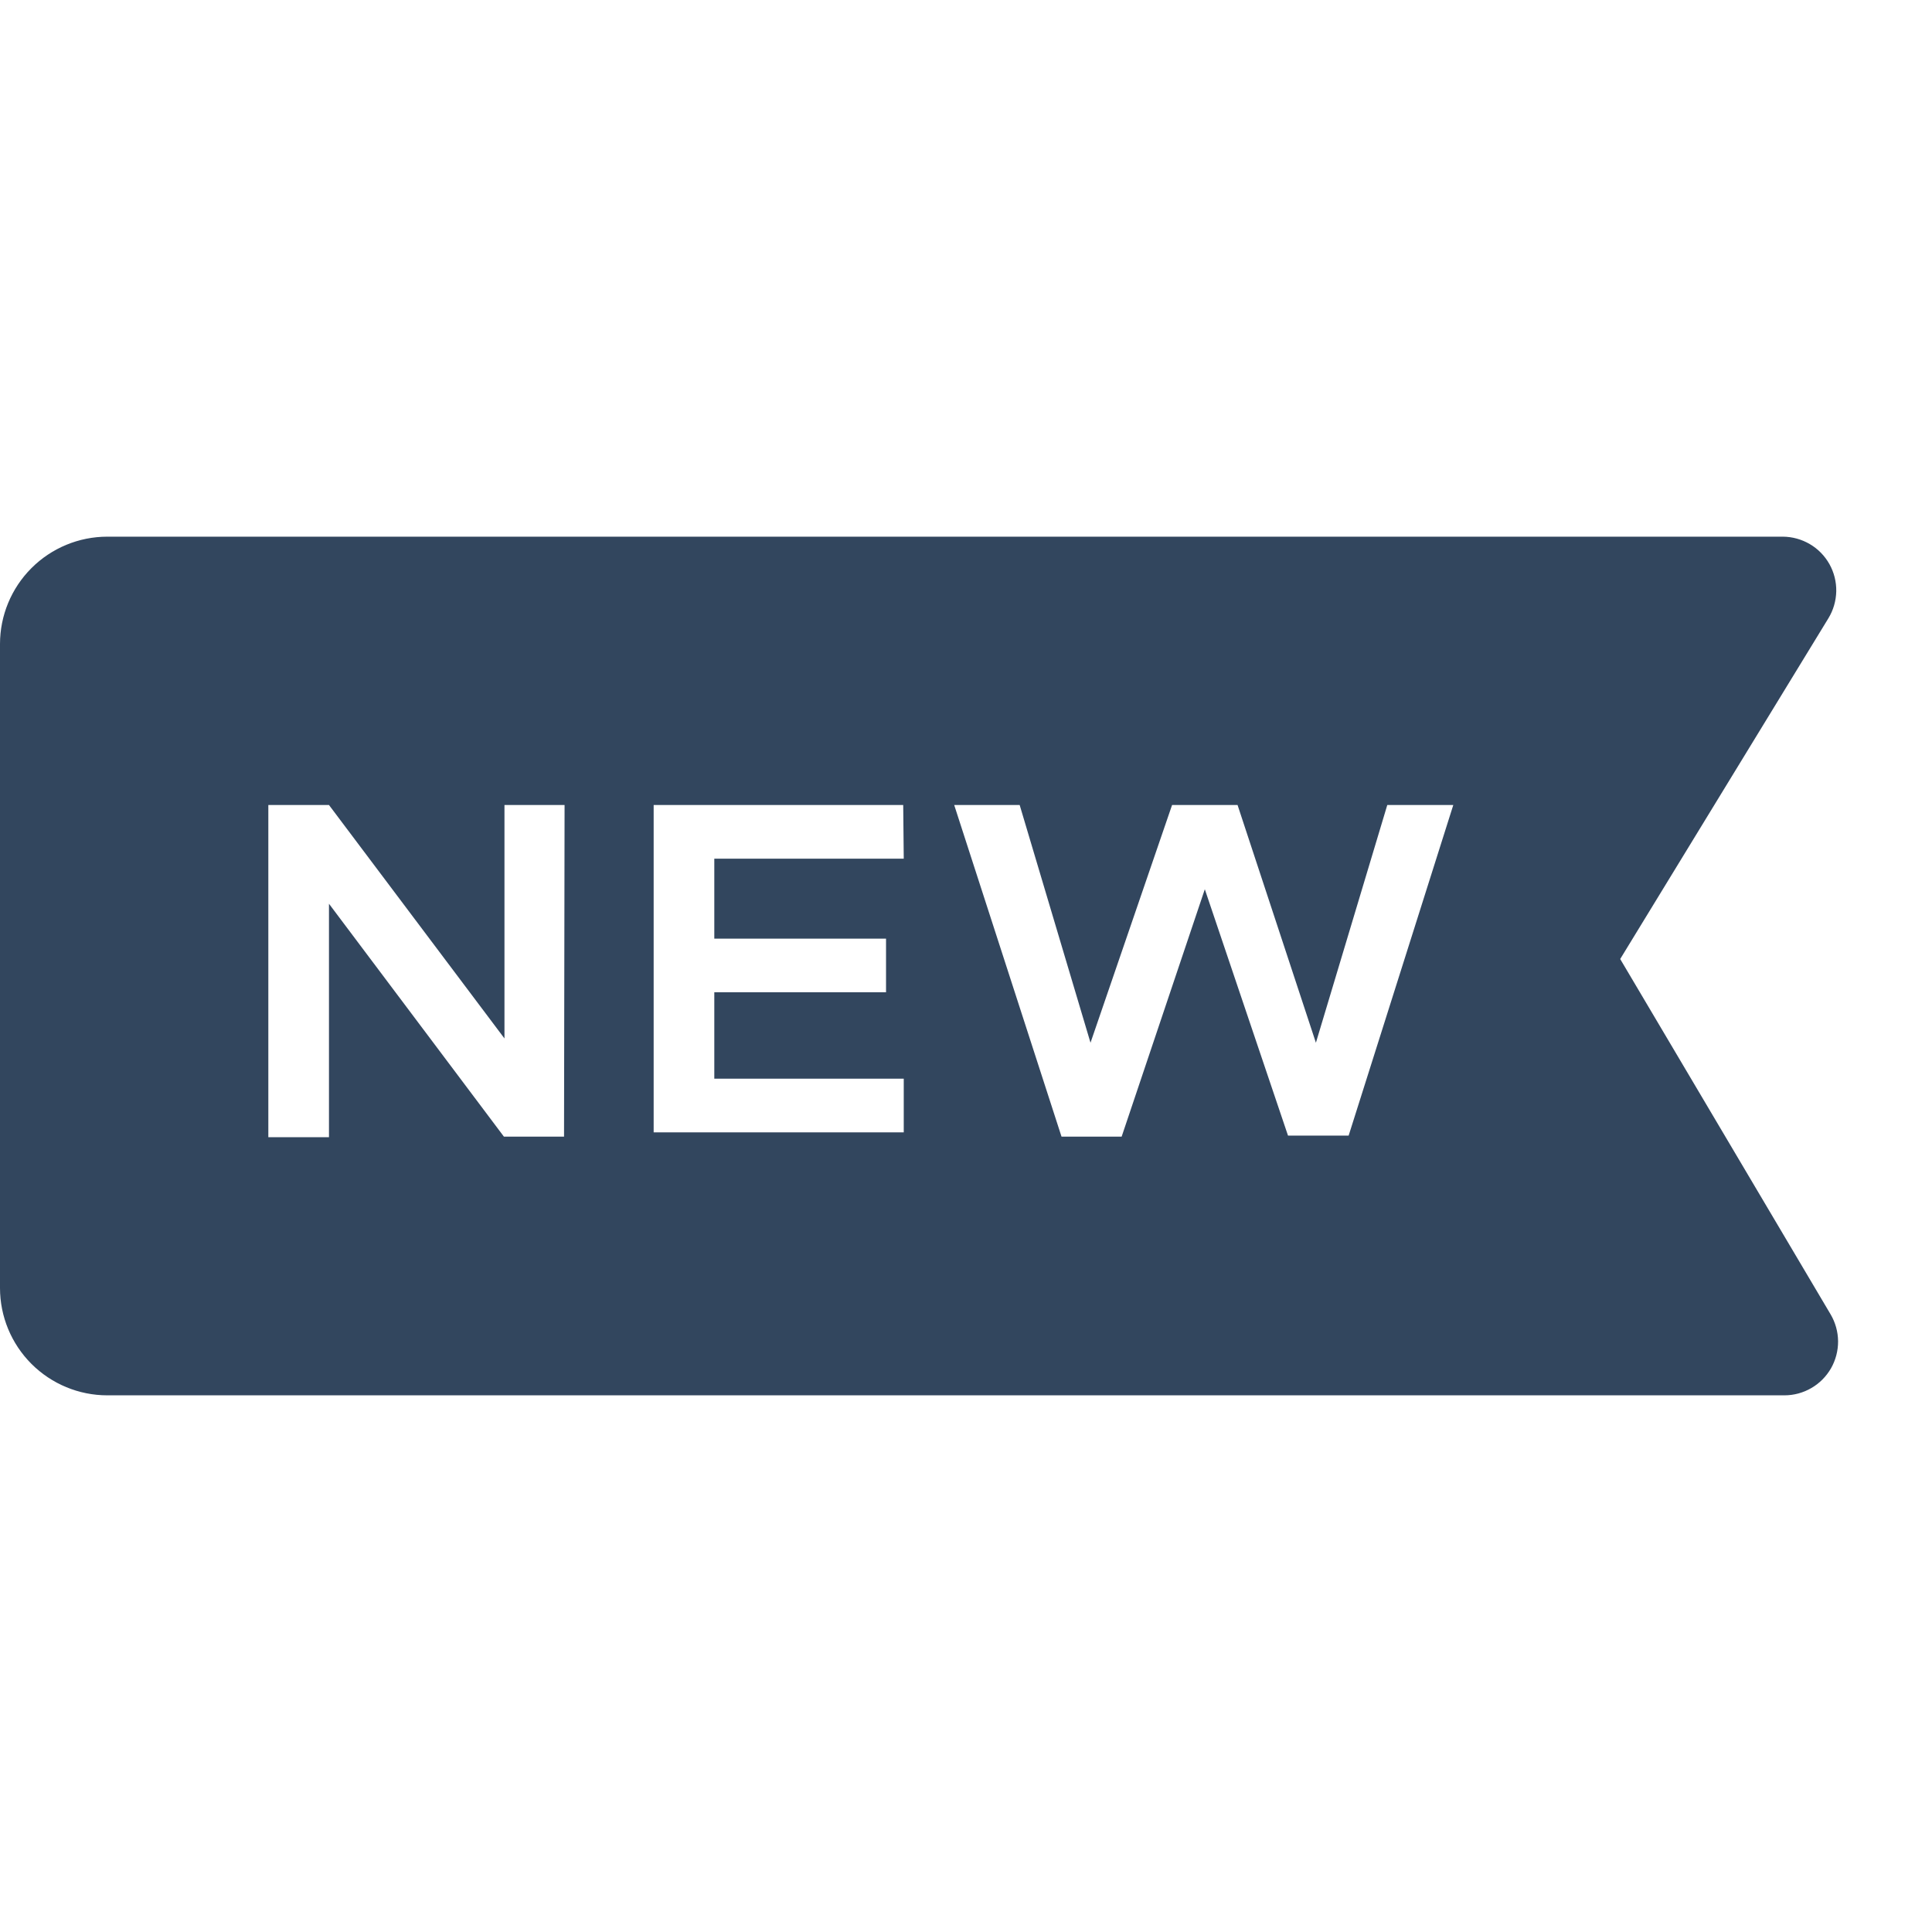 <svg width="36" height="36" viewBox="0 0 36 36" fill="none" xmlns="http://www.w3.org/2000/svg">
<g clip-path="url(#clip0_418_2051)">
<path d="M34.11 24.49L30.19 17.87L34.07 11.52C34.162 11.369 34.212 11.196 34.216 11.018C34.219 10.841 34.175 10.666 34.089 10.512C34.002 10.357 33.876 10.228 33.724 10.139C33.571 10.049 33.397 10.001 33.22 10H2C1.47 10 0.961 10.211 0.586 10.586C0.211 10.961 0 11.47 0 12L0 24C0 24.53 0.211 25.039 0.586 25.414C0.961 25.789 1.47 26 2 26H33.25C33.426 26 33.6 25.953 33.752 25.864C33.905 25.776 34.031 25.648 34.119 25.495C34.206 25.341 34.251 25.168 34.25 24.991C34.248 24.815 34.2 24.642 34.11 24.49ZM10.51 21.18H9.39L6.13 16.84V21.19H5V15H6.13L9.4 19.35V15H10.52L10.51 21.18ZM16.84 16H13.31V17.49H16.51V18.49H13.31V20.1H16.84V21.1H12.18V15H16.83L16.84 16ZM25.13 21.16H24L22.45 16.57L20.9 21.18H19.78L17.78 15H19L20.32 19.43L21.84 15H23.06L24.52 19.43L25.85 15H27.08L25.13 21.16Z" fill="#32465E"/>
</g>
<defs>
<clipPath id="clip0_418_2051">
<rect width="36" height="36" fill="white"/>
</clipPath>
</defs>
</svg>
